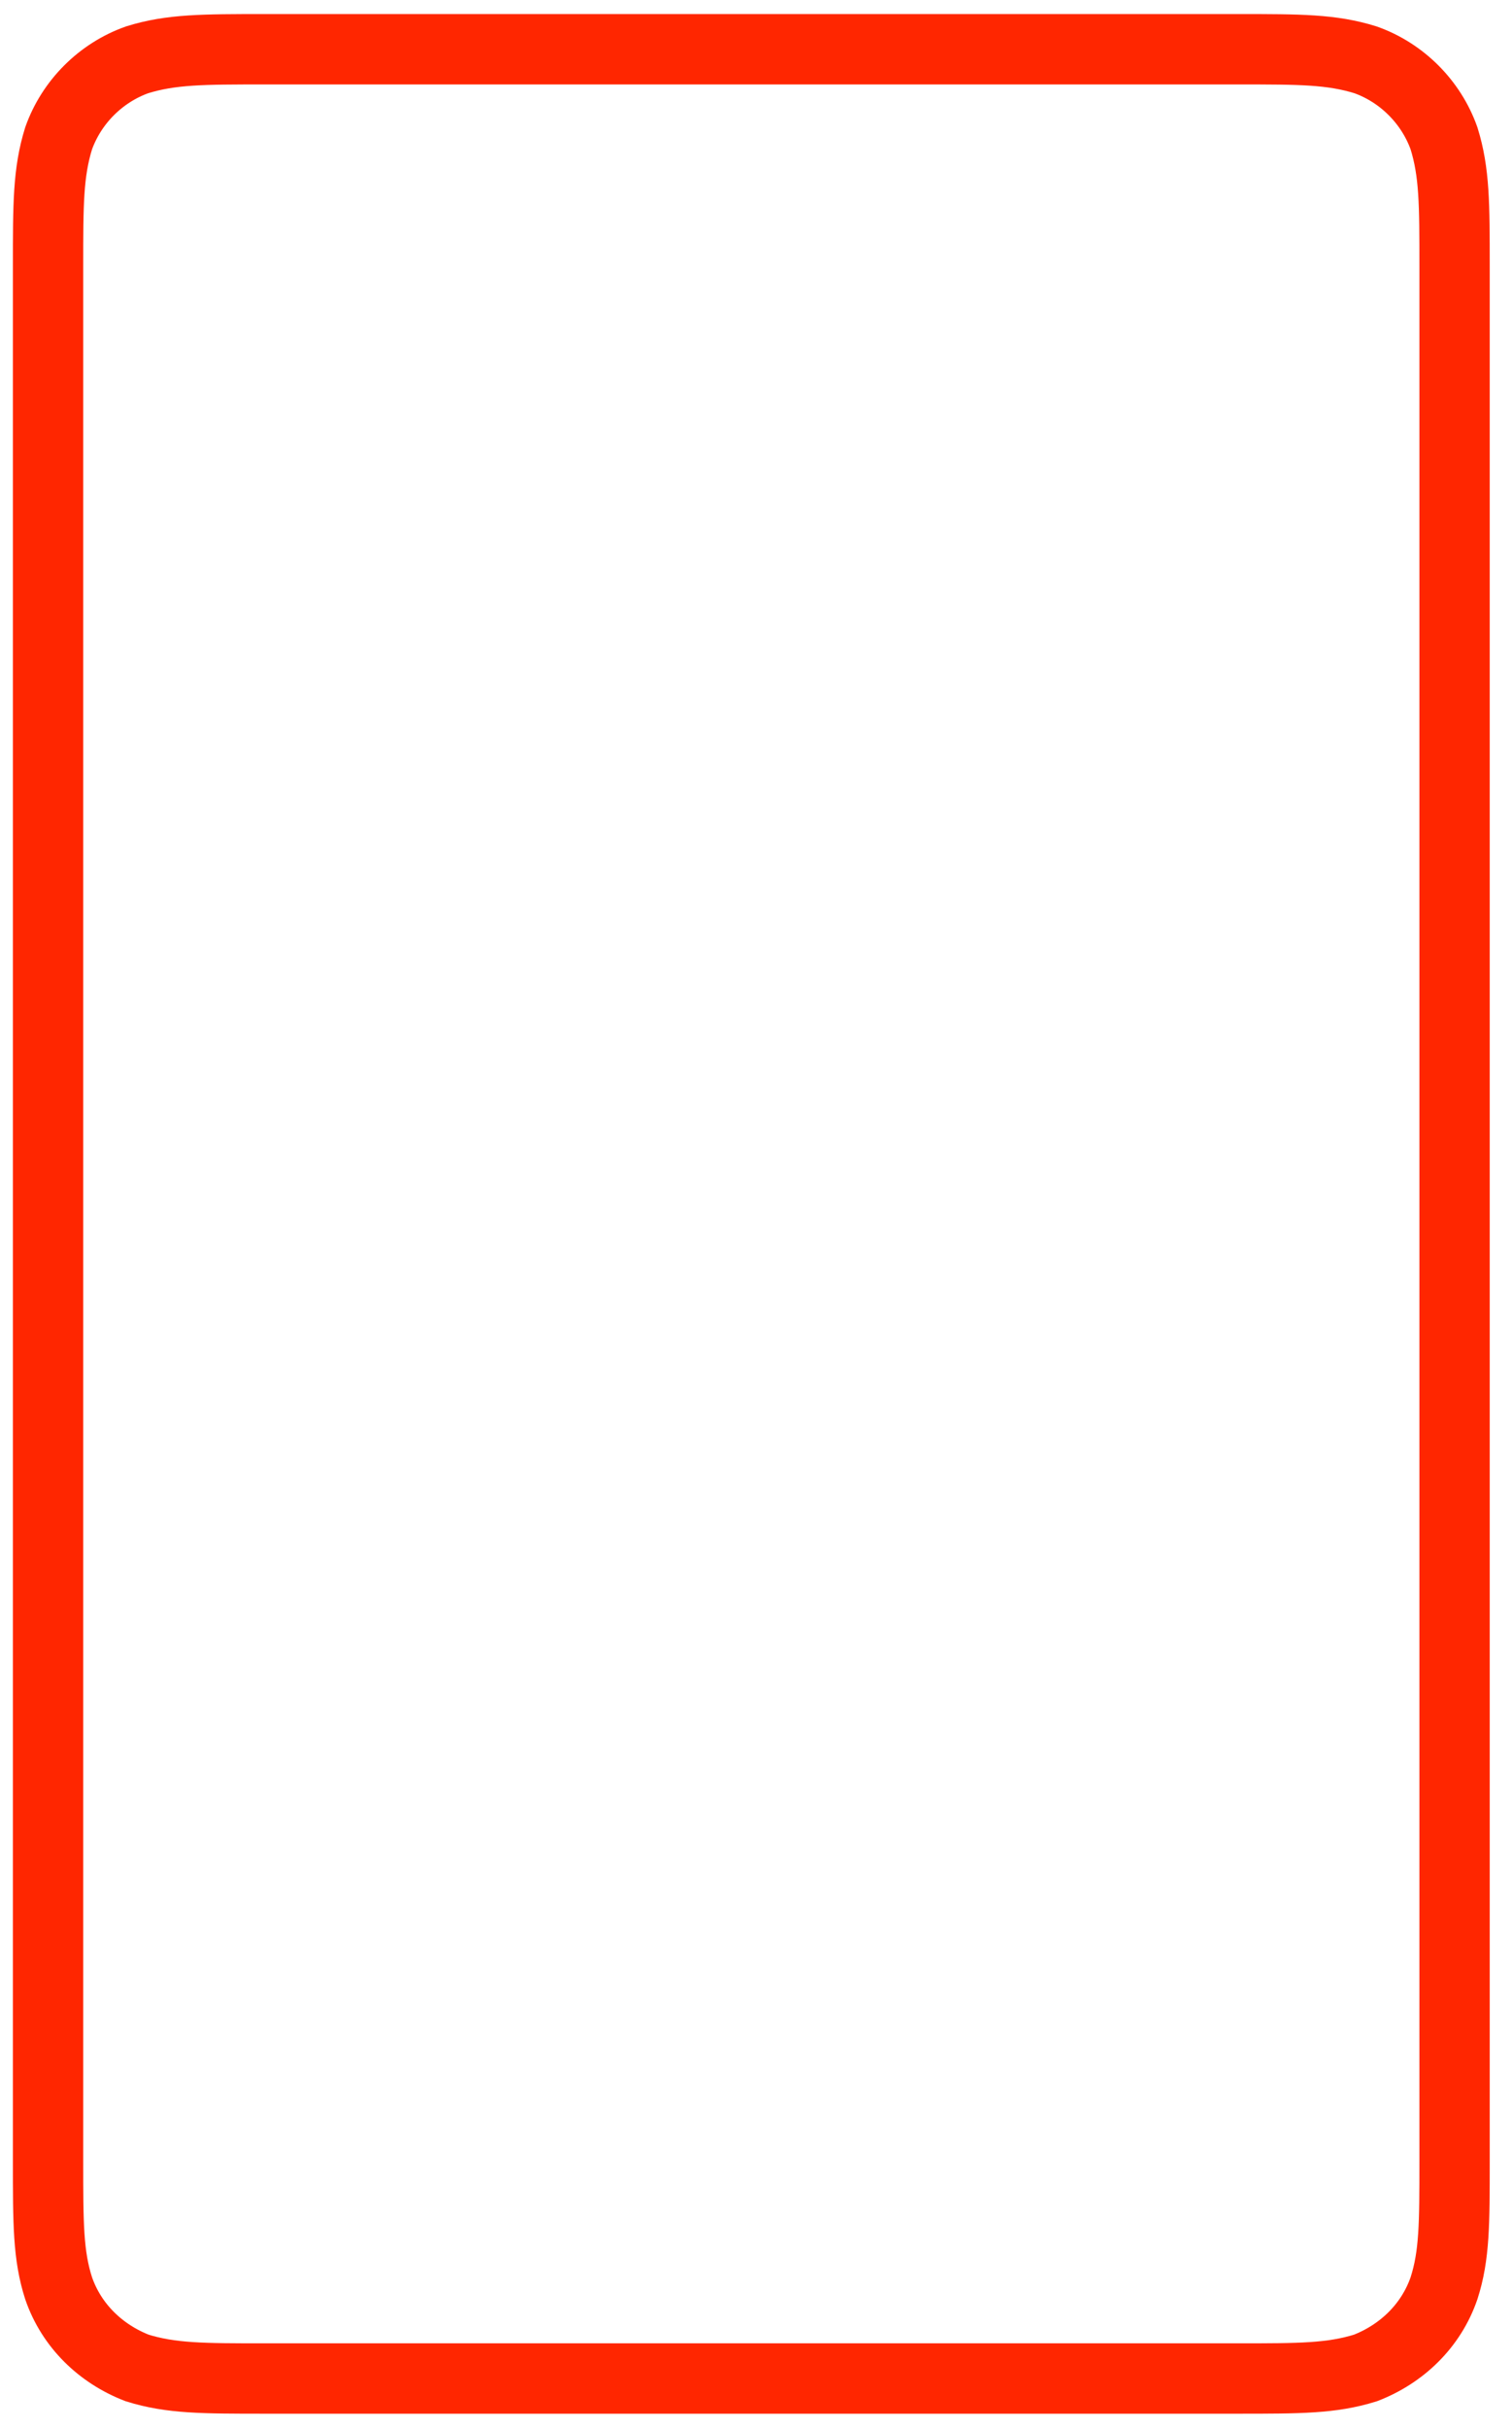 <?xml version="1.0" encoding="UTF-8" standalone="no"?><svg xmlns="http://www.w3.org/2000/svg" xmlns:xlink="http://www.w3.org/1999/xlink" clip-rule="evenodd" stroke-miterlimit="4.00" viewBox="0 0 129 207"><desc>SVG generated by Keynote</desc><defs></defs><g transform="matrix(1.00, 0.00, -0.00, -1.00, 0.0, 207.0)"><path d="M 18.5 0.0 L 101.6 0.0 C 106.8 0.0 109.5 0.0 112.4 0.9 C 115.5 2.0 118.0 4.5 119.1 7.6 C 120.0 10.5 120.0 13.2 120.0 18.5 L 120.0 180.1 C 120.0 185.4 120.0 188.1 119.1 190.9 C 118.0 194.1 115.5 196.5 112.4 197.7 C 109.5 198.6 106.8 198.6 101.5 198.6 L 18.5 198.6 C 13.2 198.6 10.5 198.6 7.6 197.7 C 4.5 196.5 2.0 194.1 0.9 190.9 C 0.0 188.1 0.0 185.4 0.0 180.0 L 0.0 18.5 C 0.0 13.2 0.0 10.5 0.9 7.6 C 2.0 4.5 4.5 2.0 7.6 0.9 C 10.5 0.0 13.2 0.0 18.5 0.0 Z M 18.5 0.0 " fill="none" stroke="#FF2600" stroke-width="6.00" transform="matrix(1.00, 0.00, 0.00, -1.00, 4.1, 202.8)"></path></g></svg>